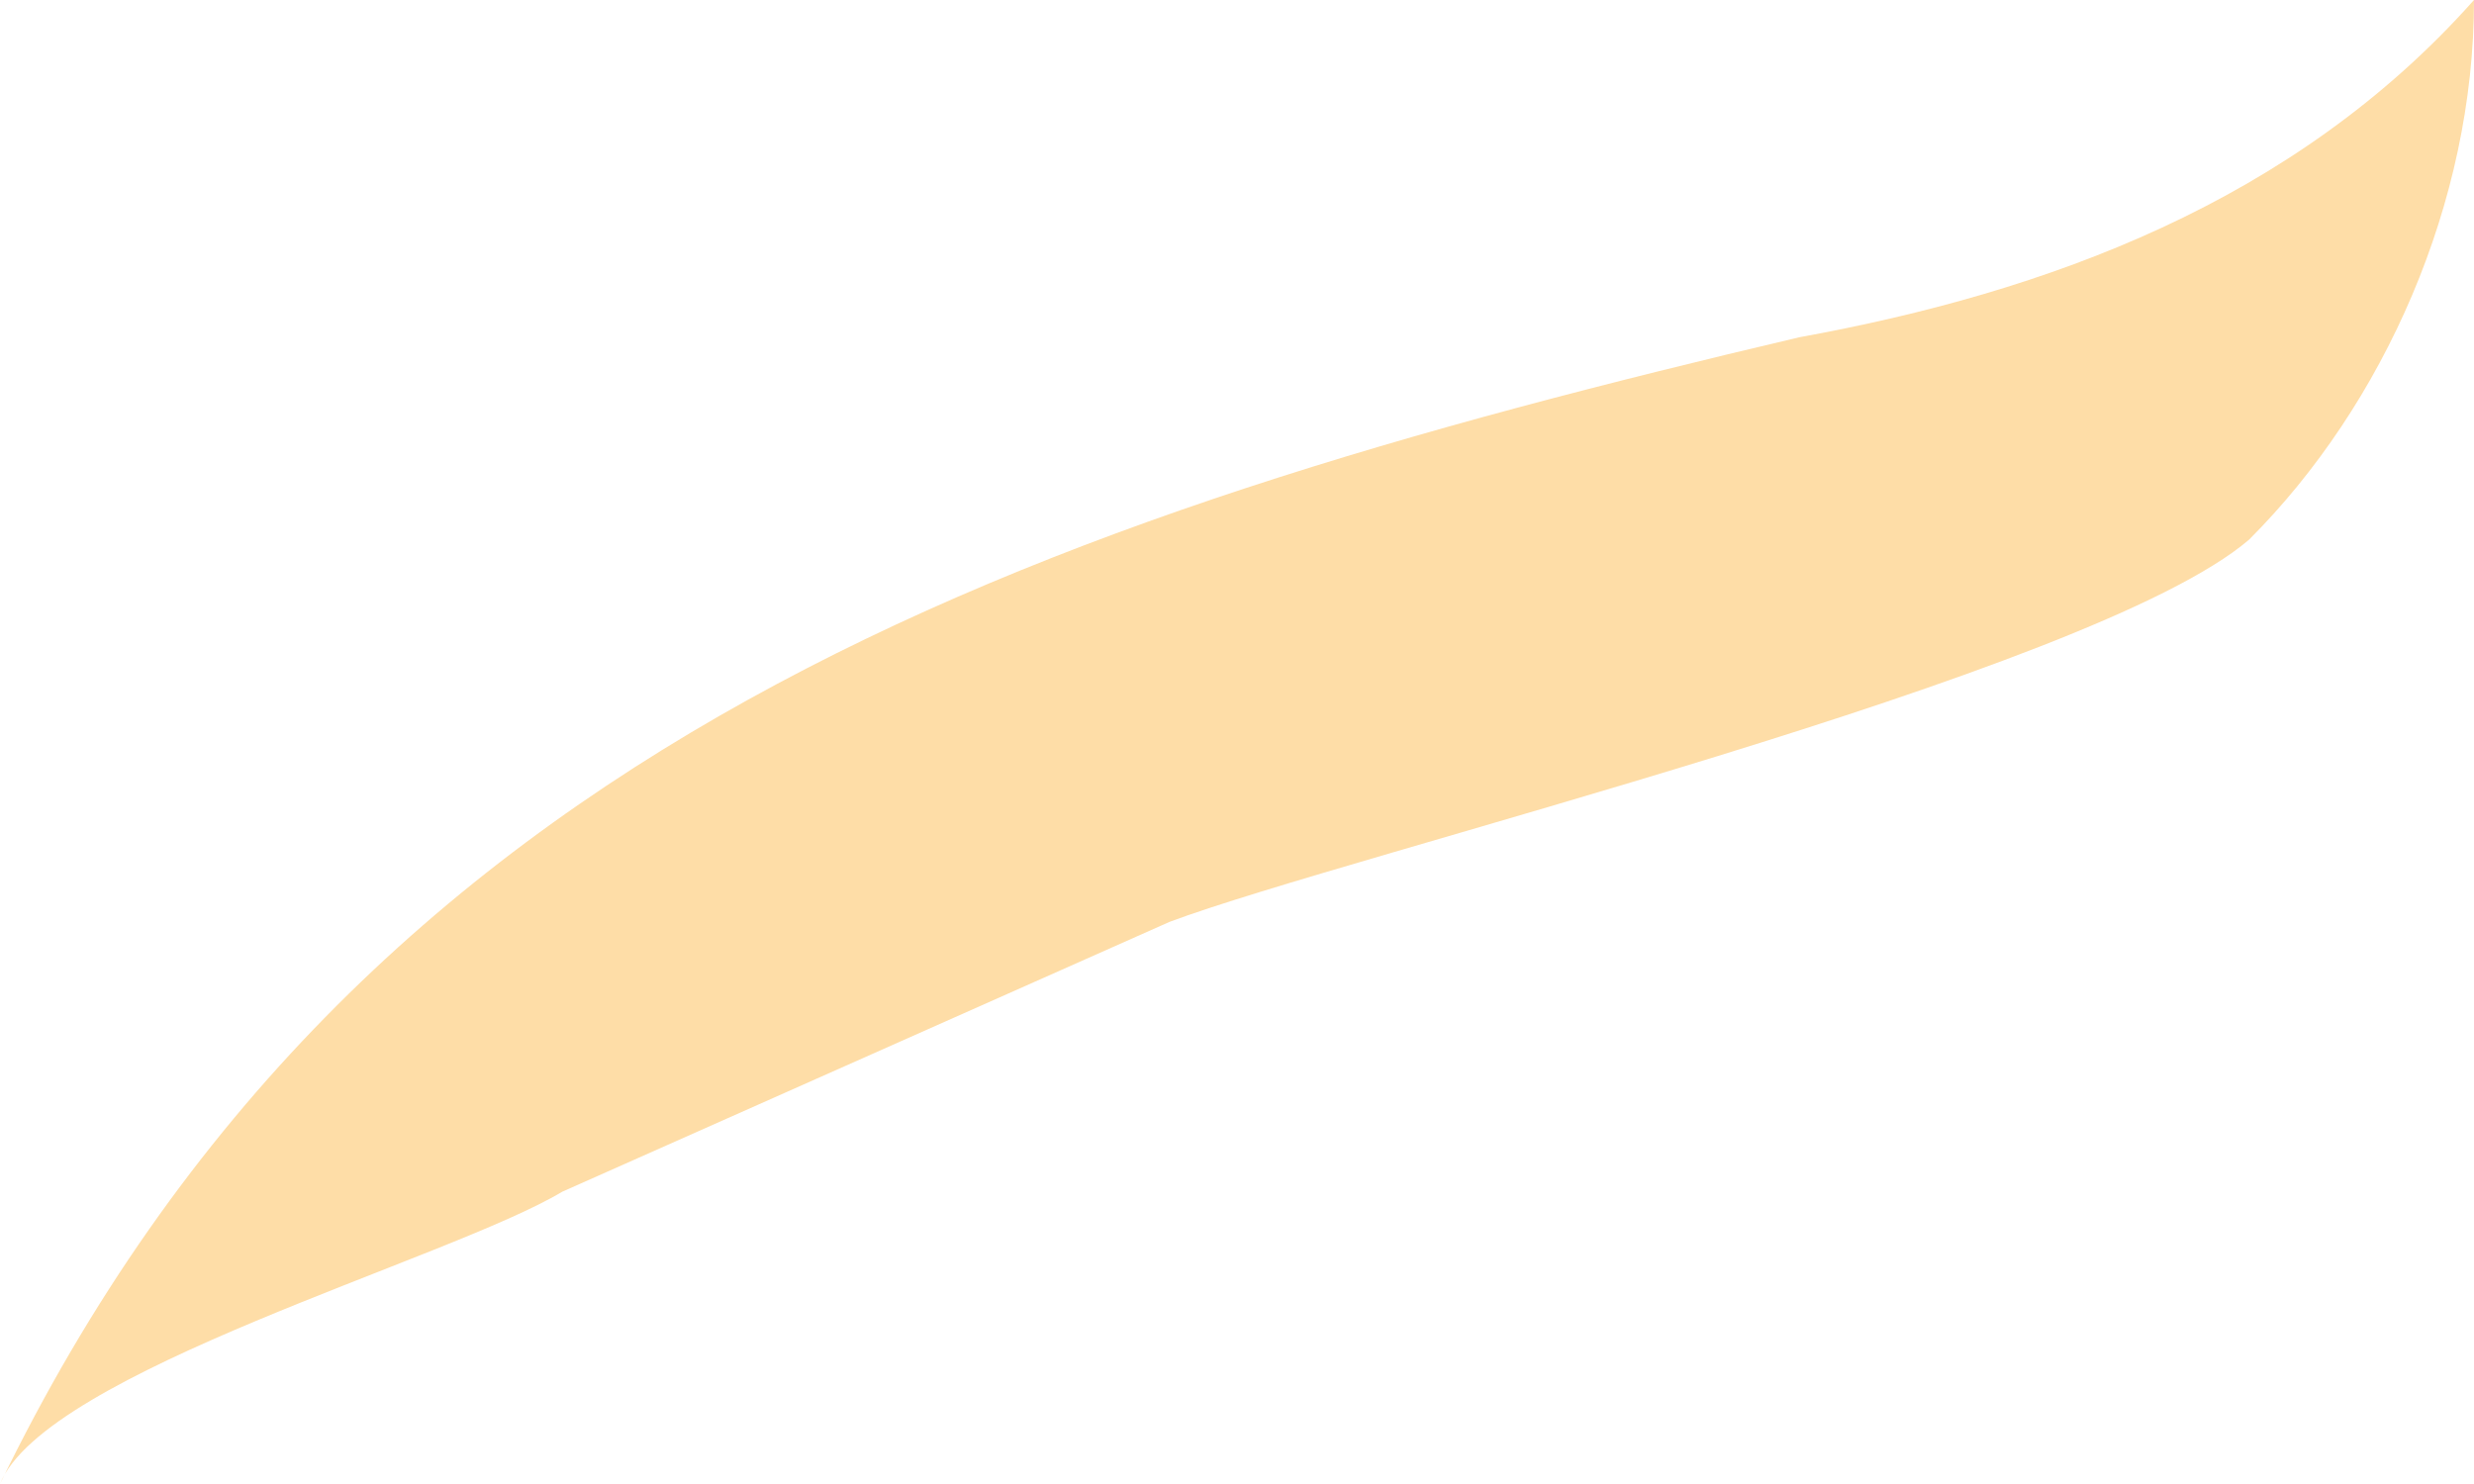 <?xml version="1.0" encoding="utf-8"?>
<!-- Generator: Adobe Illustrator 19.0.0, SVG Export Plug-In . SVG Version: 6.00 Build 0)  -->
<svg version="1.1" id="Layer_1" xmlns="http://www.w3.org/2000/svg" xmlns:xlink="http://www.w3.org/1999/xlink" x="0px" y="0px"
	 viewBox="0 0 11 6.6" style="enable-background:new 0 0 11 6.6;" xml:space="preserve">
<style type="text/css">
	.st0{fill:#FEDDA7;}
</style>
<path class="st0" d="M0,6.6c0.2-0.5,2-1,2.5-1.3c0.9-0.4,1.8-0.8,2.7-1.2C6,3.8,9.3,3,10,2.4c0.6-0.6,1-1.5,1-2.4
	c-0.8,0.9-1.9,1.3-3,1.5C4.6,2.3,1.6,3.3,0,6.6z"/>
</svg>
